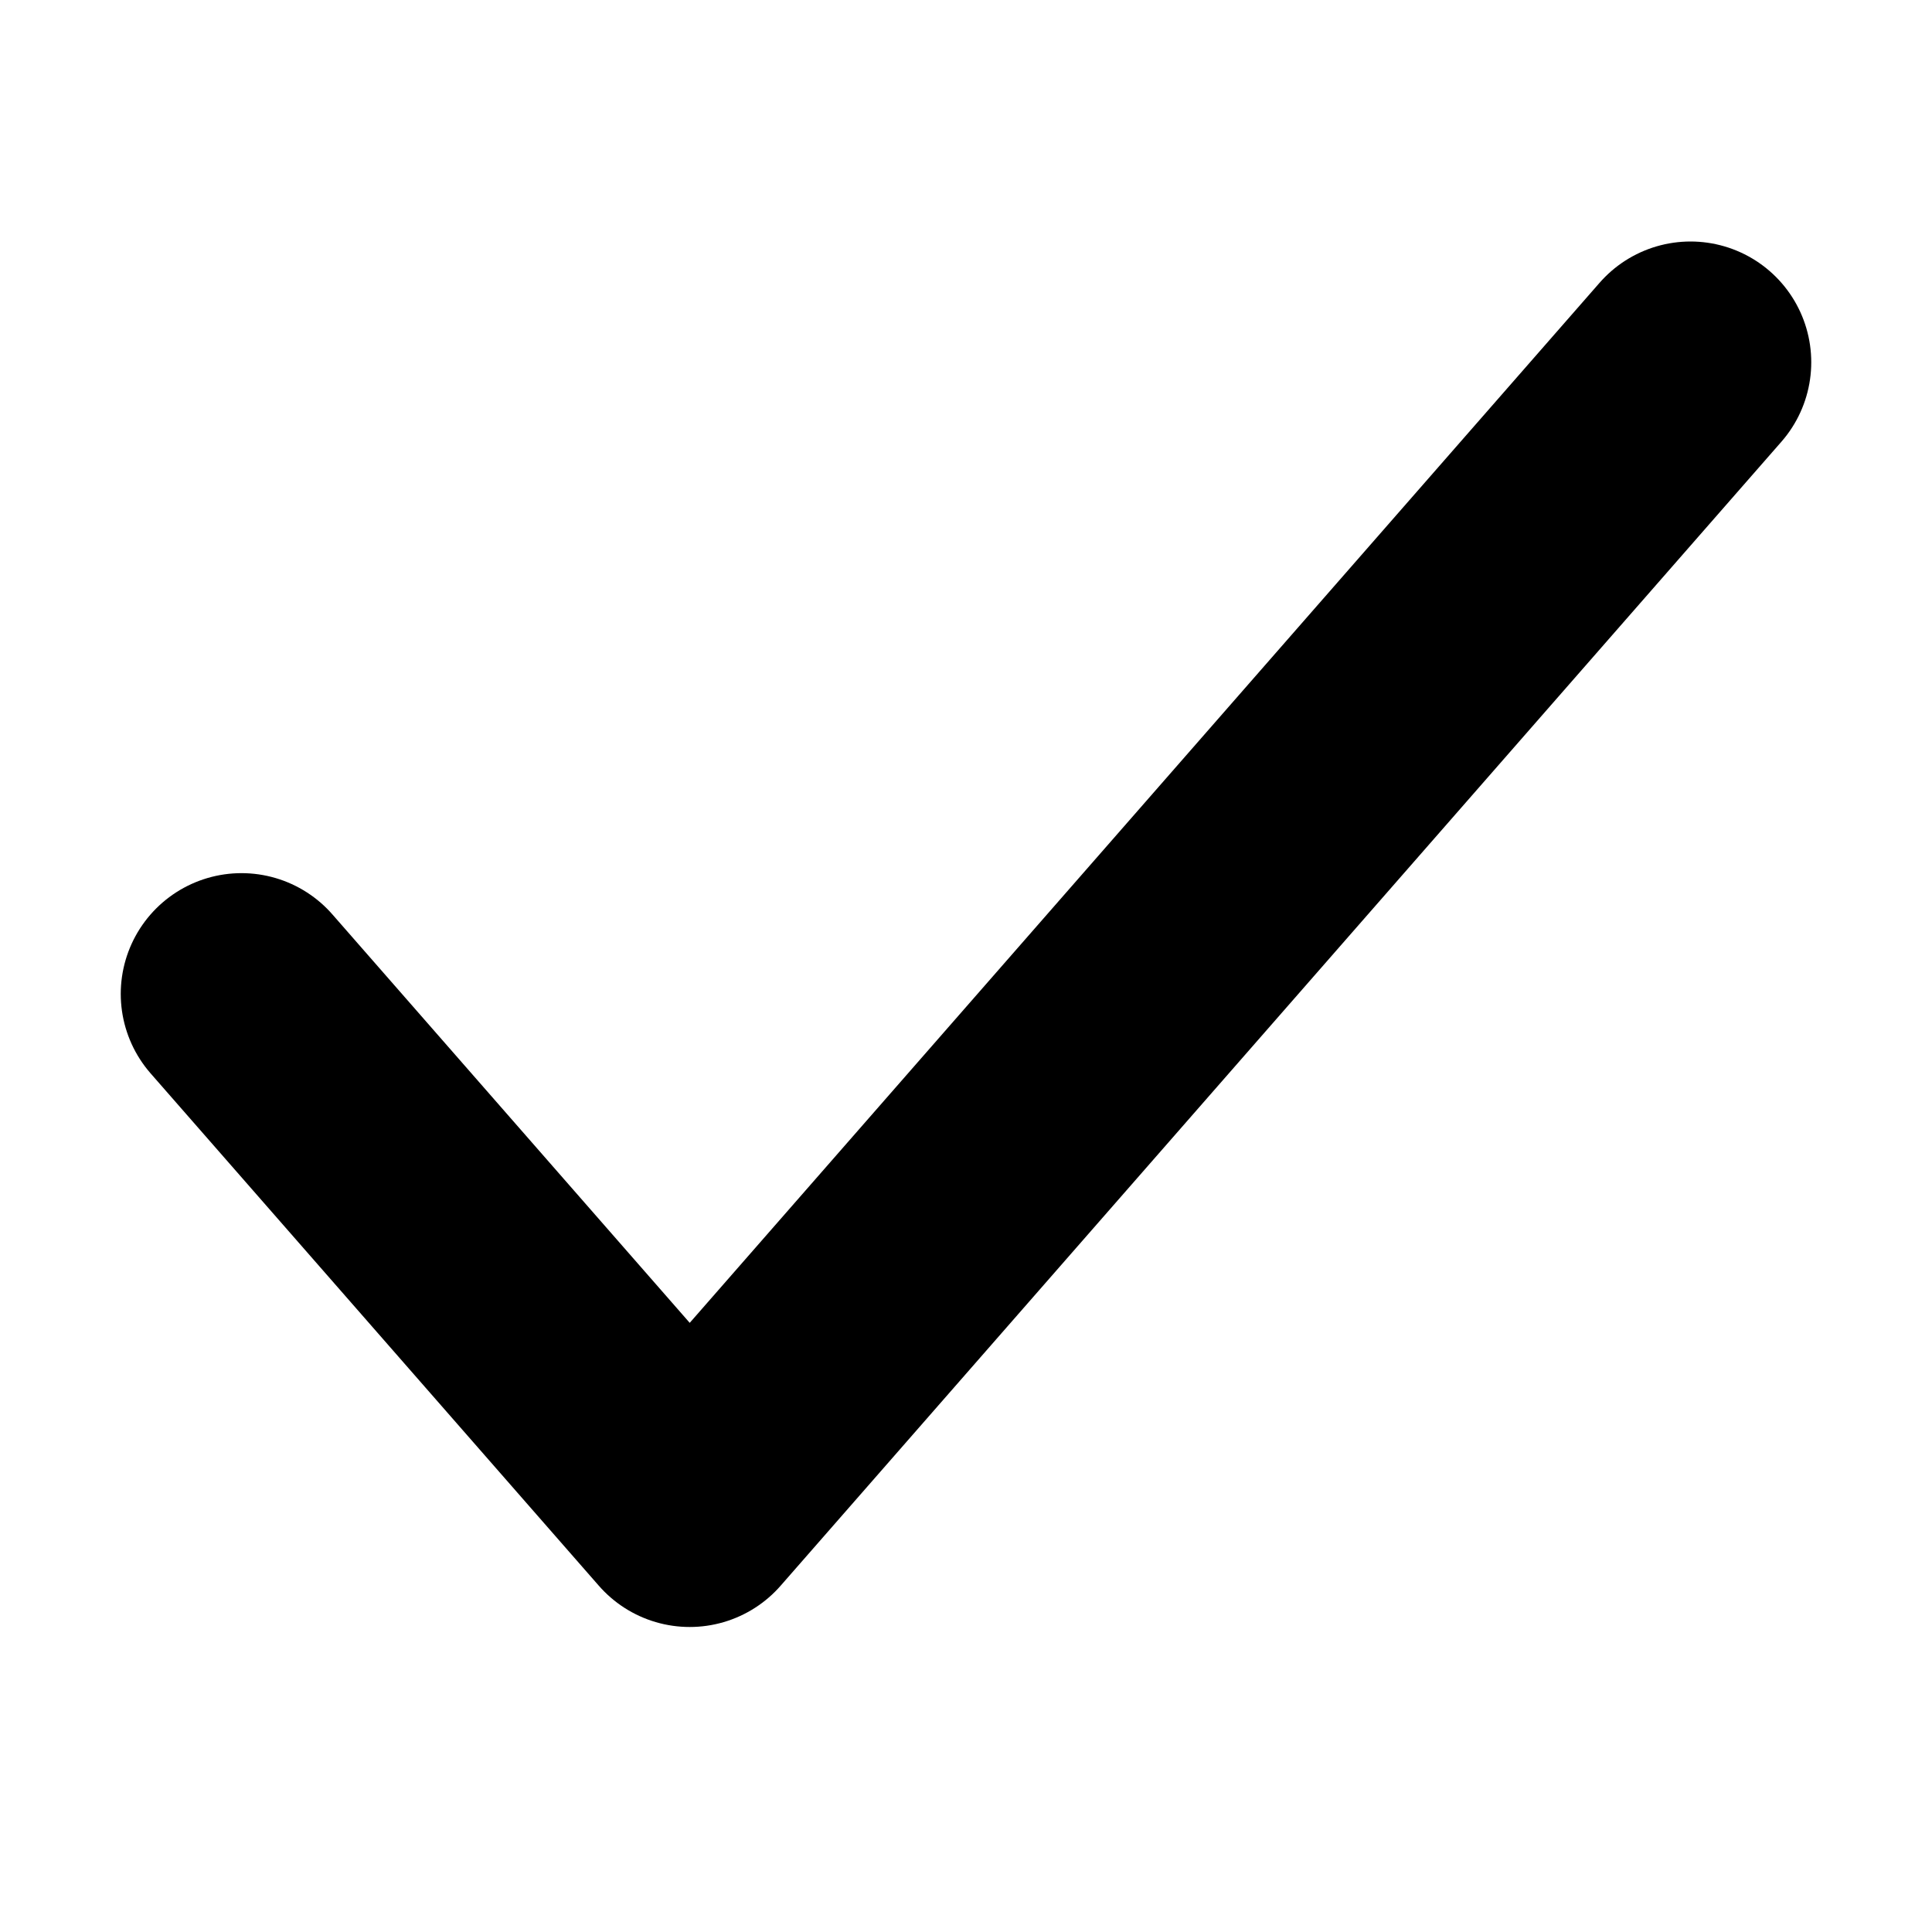<svg  viewBox="0 0 16 16" fill="none" xmlns="http://www.w3.org/2000/svg">
    <path d="M2 8.231L5.712 12.474L14 3" stroke="currentColor" stroke-width="2" stroke-linecap="round" stroke-linejoin="round"/>
</svg>